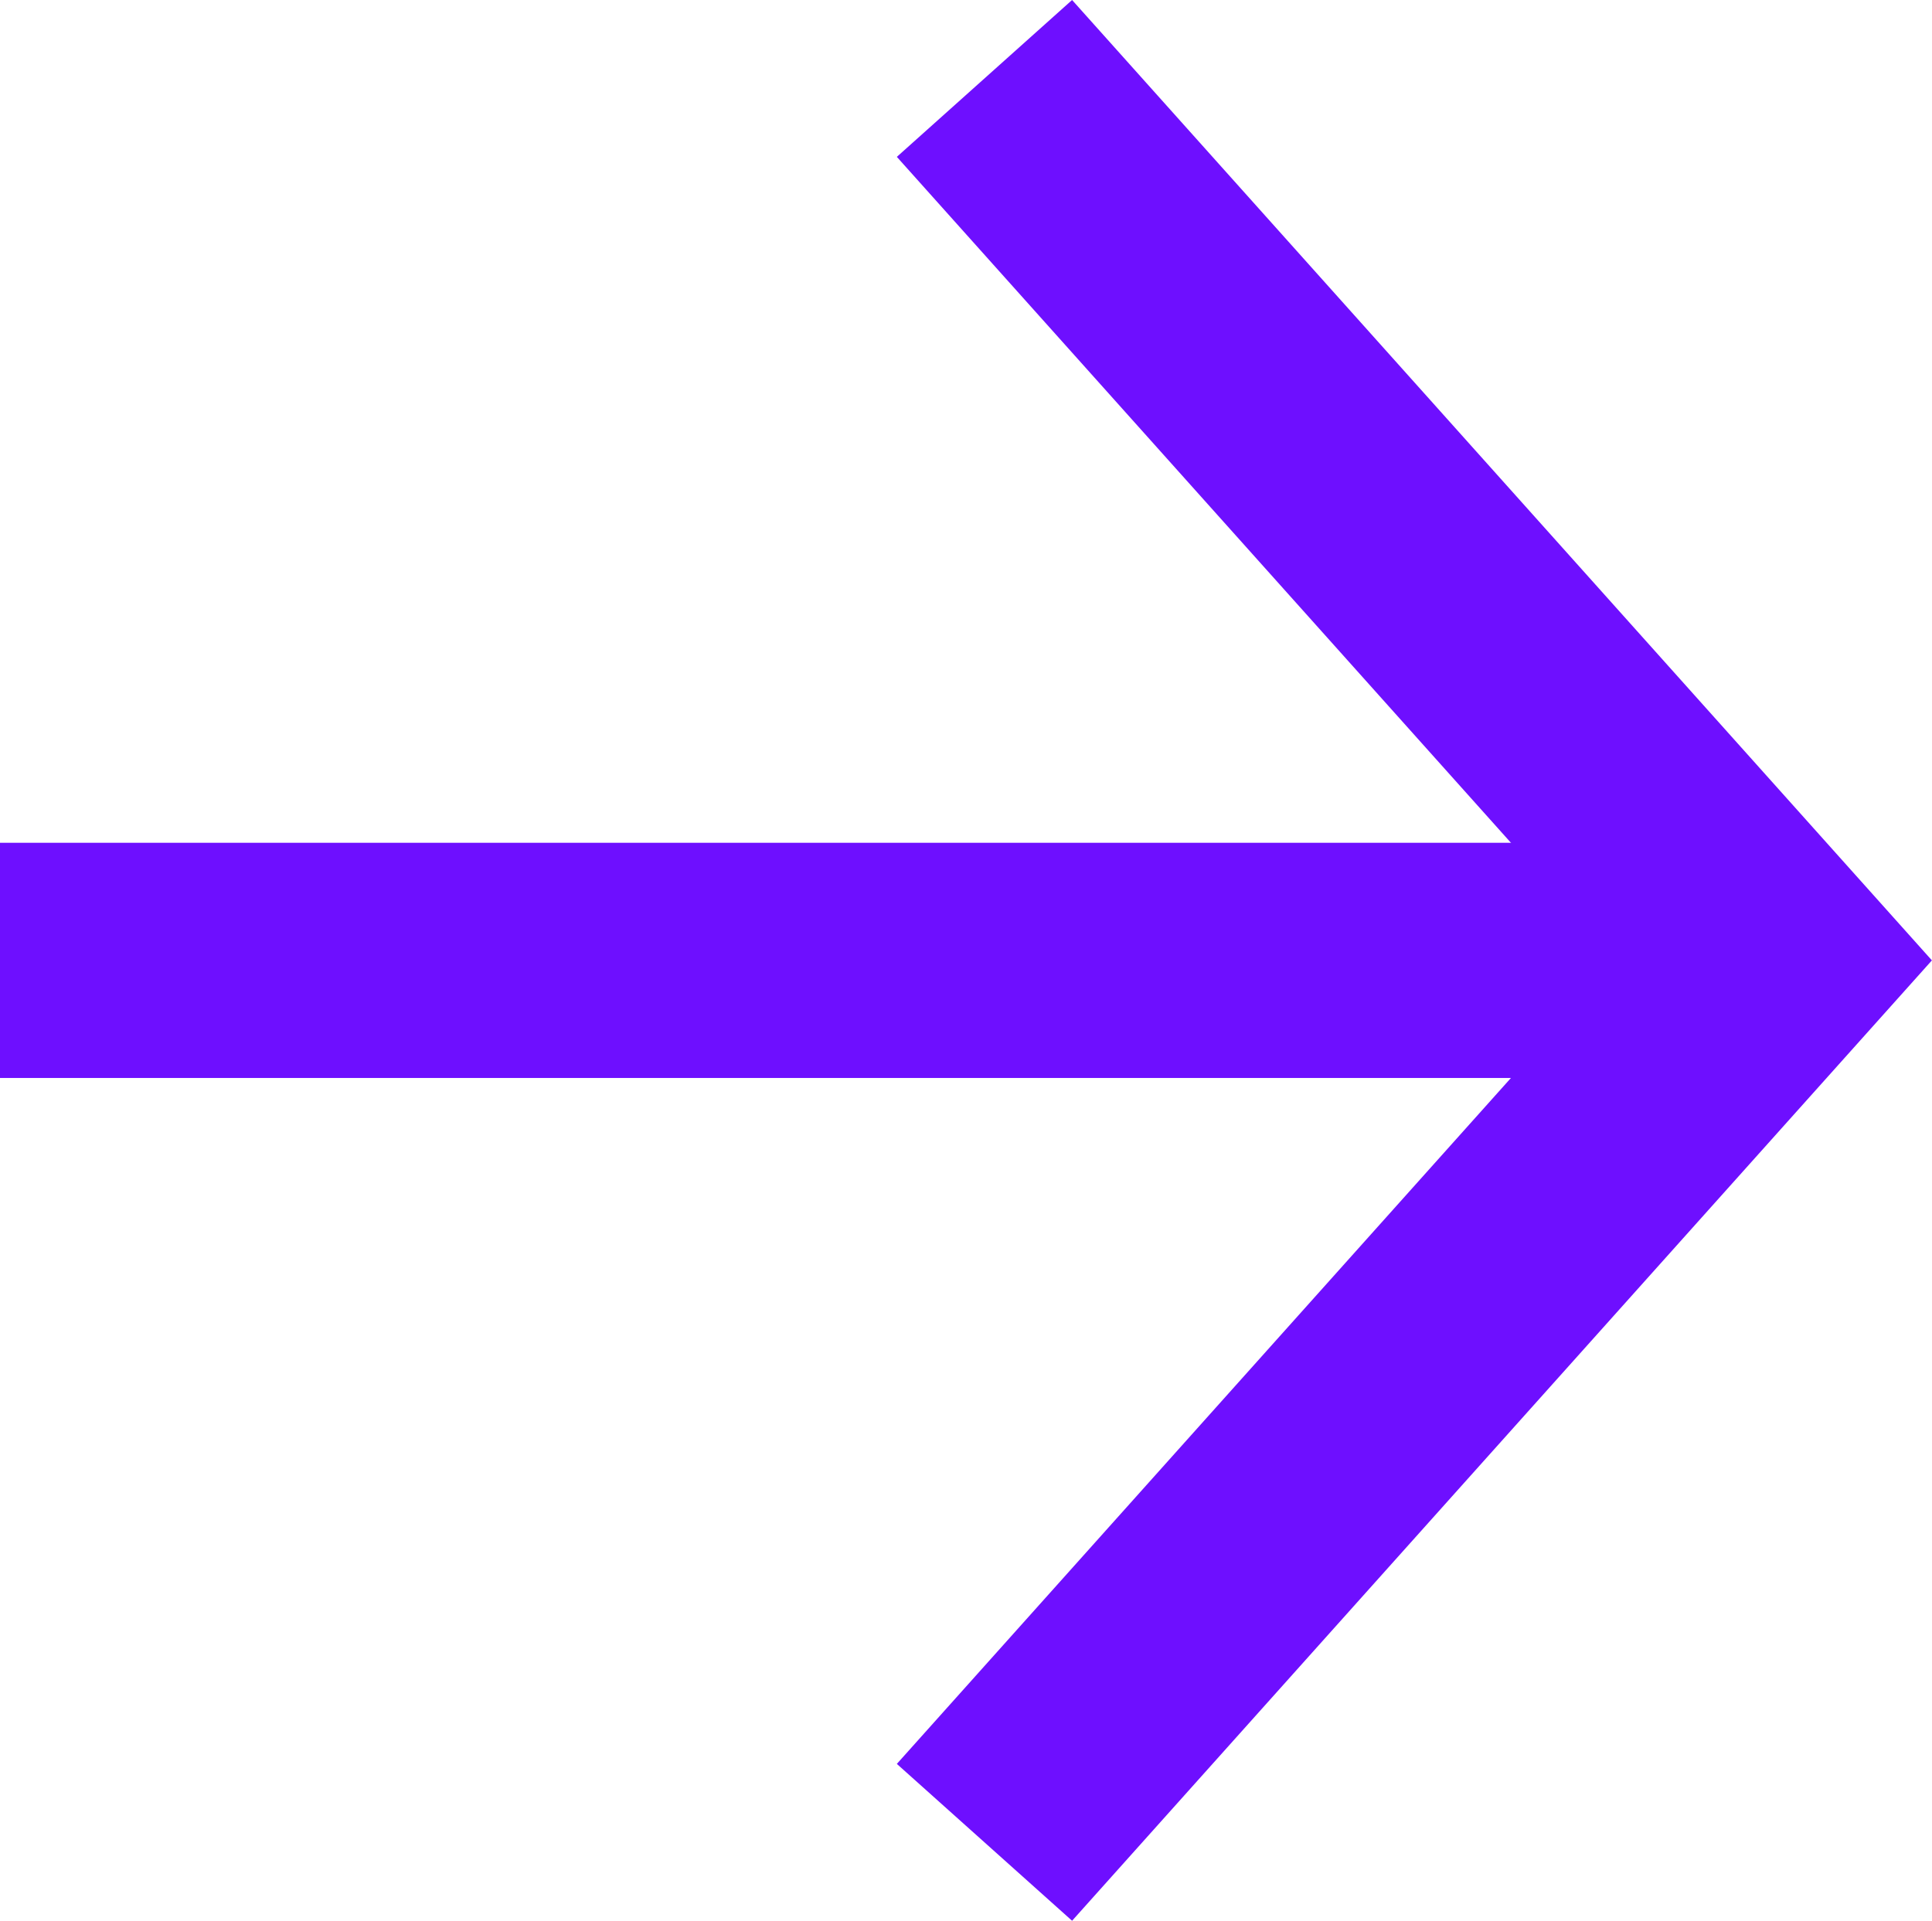<svg xmlns="http://www.w3.org/2000/svg" width="16.428" height="16.334" viewBox="0 0 16.428 16.334">
  <defs>
    <style>
      .cls-1 {
        fill: none;
        stroke: #6e0fff;
        stroke-miterlimit: 10;
        stroke-width: 2px;
      }
    </style>
  </defs>
  <g id="바로가기_화살표_copy_2" data-name="바로가기 화살표 copy 2" transform="translate(0 0.667)">
    <g id="_arrow" data-name="* arrow">
      <path id="Line" class="cls-1" d="M15,.5H0" transform="translate(0 7)"/>
      <path id="Path_3" data-name="Path 3" class="cls-1" d="M0,0,6.714,7.5,0,15" transform="translate(8.371)"/>
    </g>
  </g>
</svg>
